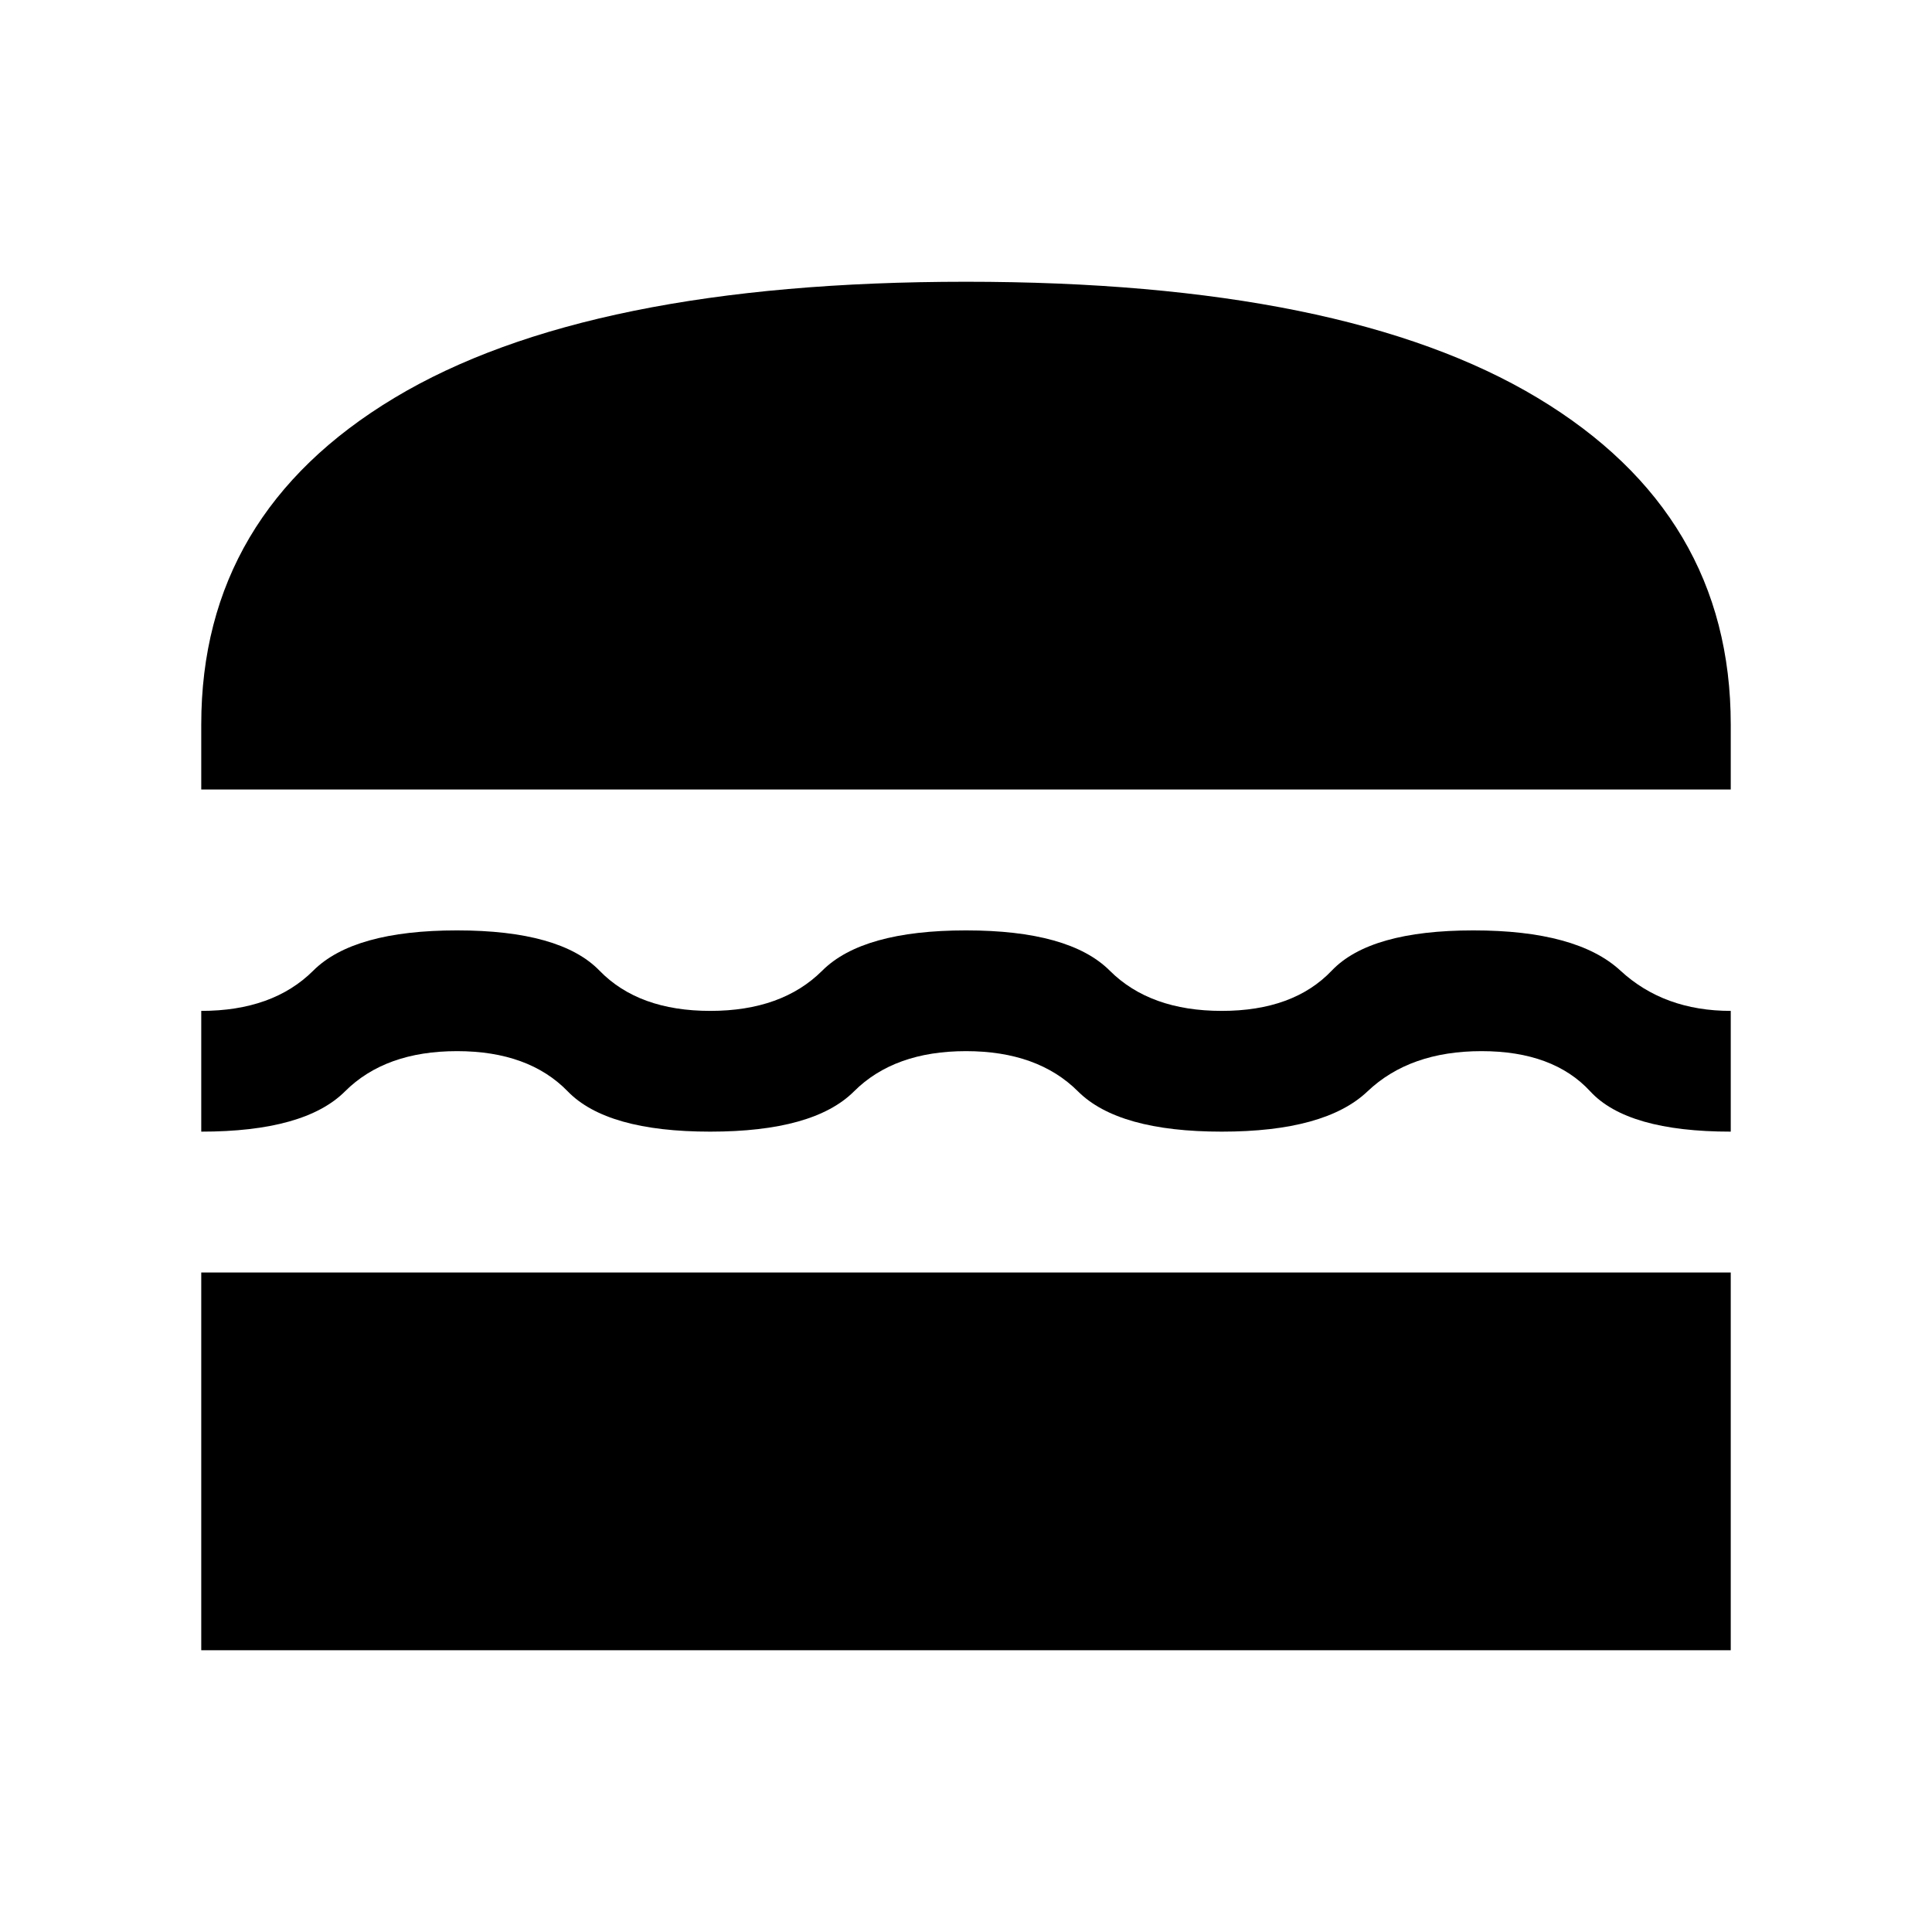 <svg xmlns="http://www.w3.org/2000/svg" height="24" viewBox="0 -960 960 960" width="24"><path d="M100.001-140.001v-187.692h759.998v187.692H100.001ZM480-437.694q-35.615 0-55.654 20-20.038 20-71.422 20-51.385 0-70.808-20-19.423-20-55.038-20-35.615 0-55.654 20-20.038 20-71.423 20v-59.998q35.616 0 55.654-20 20.039-20 71.423-20t70.807 20q19.423 20 55.039 20 35.615 0 55.653-20 20.039-20 71.423-20t71.423 20q20.038 20 55.653 20 35.616 0 54.654-20 19.039-20 70.423-20t73.038 20q21.654 20 54.808 20v59.998q-51.385 0-69.808-20-18.423-20-54.038-20-35.616 0-56.654 20-21.038 20-72.423 20-51.384 0-71.422-20-20.039-20-55.654-20ZM100.001-567.693V-600q0-104.615 96-162.307Q292-819.999 480-819.999q188 0 283.999 57.692 96 57.692 96 162.307v32.307H100.001Z"/></svg>